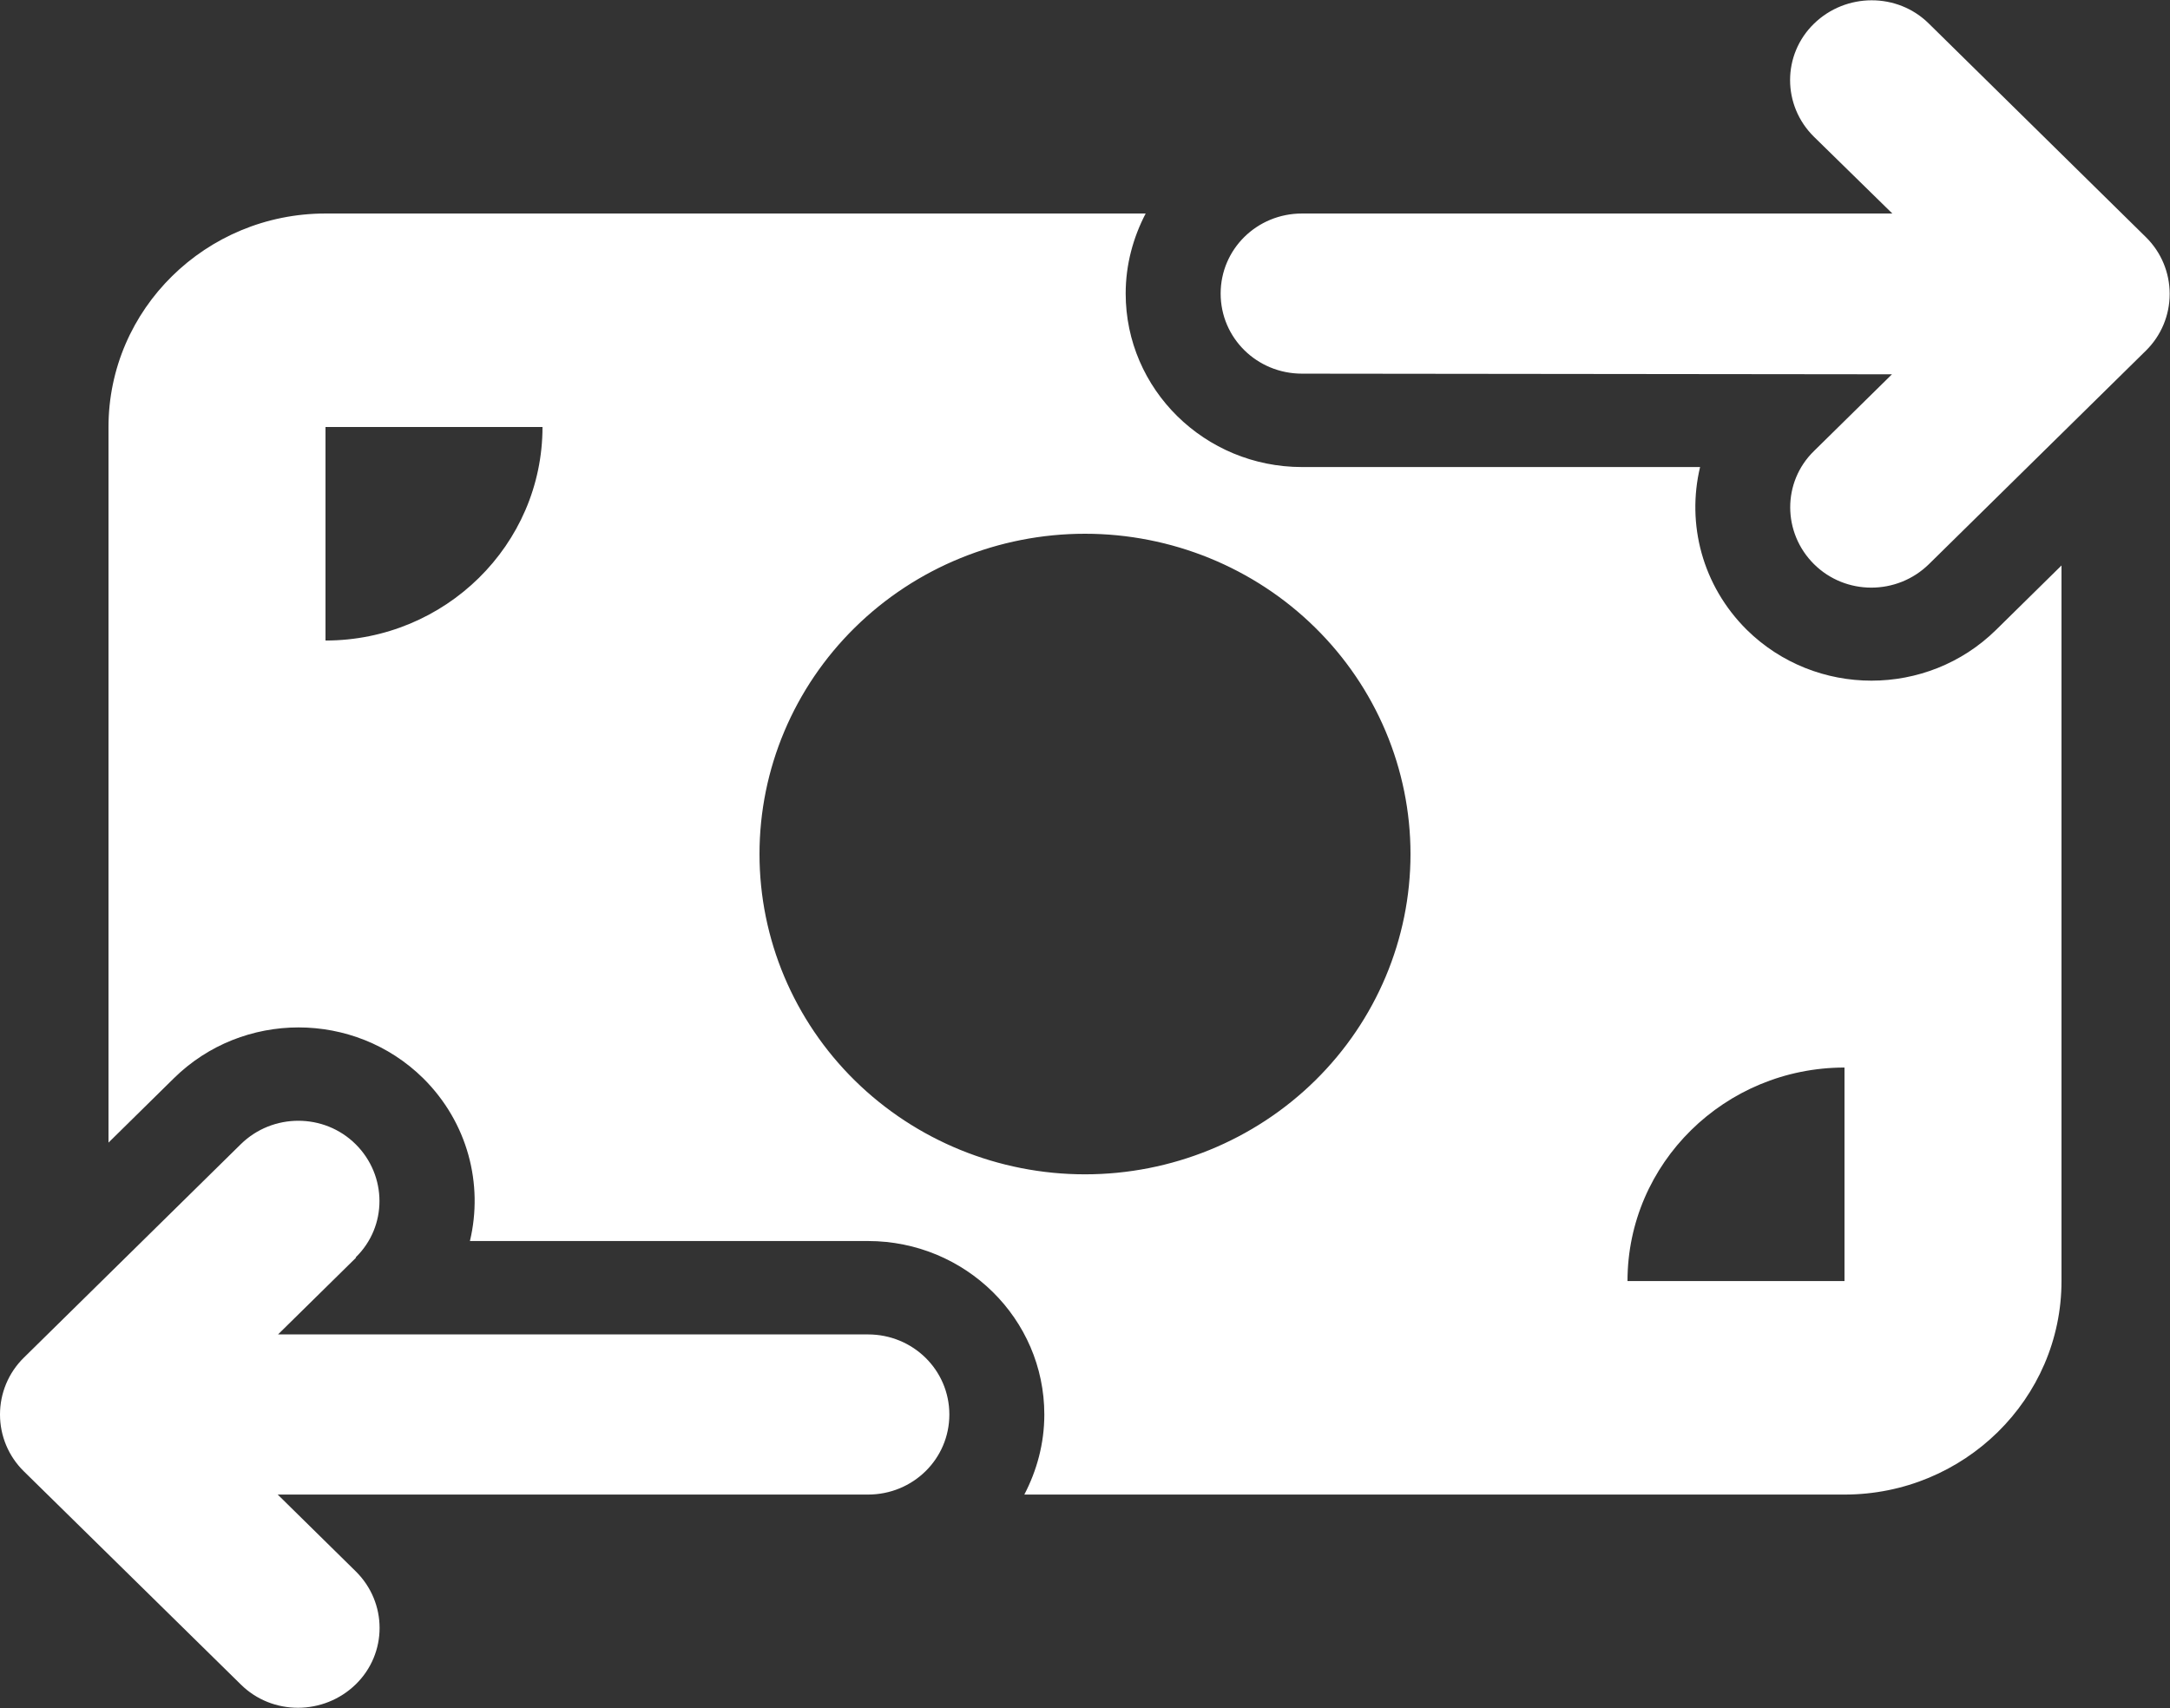 <svg width="47" height="37" viewBox="0 0 47 37" fill="none" xmlns="http://www.w3.org/2000/svg">
<rect x="0" y="0" width="47" height="37" fill="#333333" stroke="none"/>
<g clip-path="url(#clip0_98_5604)">
<path d="M39.289 2.963C38.599 2.284 38.599 1.185 39.289 0.513C39.979 -0.159 41.096 -0.166 41.779 0.513L46.479 5.138C46.809 5.463 46.993 5.904 46.993 6.367C46.993 6.829 46.809 7.27 46.479 7.595L41.779 12.22C41.088 12.899 39.972 12.899 39.289 12.22C38.606 11.541 38.599 10.442 39.289 9.77L40.978 8.108L28.2 8.094C27.223 8.094 26.438 7.321 26.438 6.359C26.438 5.398 27.223 4.625 28.2 4.625H40.986L39.289 2.963ZM7.711 27.244L6.022 28.906H18.8C19.777 28.906 20.562 29.68 20.562 30.641C20.562 31.602 19.777 32.375 18.8 32.375H6.015L7.704 34.037C8.394 34.716 8.394 35.815 7.704 36.487C7.013 37.159 5.897 37.166 5.214 36.487L0.514 31.869C0.184 31.544 0 31.103 0 30.641C0 30.178 0.184 29.737 0.514 29.412L5.214 24.787C5.904 24.108 7.021 24.108 7.704 24.787C8.387 25.466 8.394 26.565 7.704 27.237L7.711 27.244ZM7.05 4.625H24.814C24.543 5.145 24.381 5.731 24.381 6.359C24.381 8.433 26.092 10.117 28.2 10.117H36.822C36.528 11.346 36.866 12.683 37.835 13.644C39.326 15.111 41.742 15.111 43.233 13.644L44.65 12.249V27.75C44.65 30.301 42.542 32.375 39.95 32.375H22.186C22.457 31.855 22.619 31.269 22.619 30.641C22.619 28.567 20.908 26.883 18.8 26.883H10.178C10.472 25.654 10.134 24.317 9.165 23.356C7.674 21.889 5.258 21.889 3.767 23.356L2.35 24.751V9.25C2.35 6.699 4.458 4.625 7.05 4.625ZM11.75 9.25H7.05V13.875C9.642 13.875 11.75 11.801 11.75 9.25ZM39.95 23.125C37.358 23.125 35.25 25.199 35.25 27.75H39.95V23.125ZM23.5 25.438C25.37 25.438 27.163 24.707 28.485 23.406C29.807 22.105 30.55 20.34 30.55 18.5C30.55 16.66 29.807 14.896 28.485 13.595C27.163 12.293 25.37 11.562 23.5 11.562C21.63 11.562 19.837 12.293 18.515 13.595C17.193 14.896 16.45 16.66 16.45 18.5C16.45 20.34 17.193 22.105 18.515 23.406C19.837 24.707 21.63 25.438 23.5 25.438Z" fill="white"/>
</g>
<defs>
<clipPath id="clip0_98_5604">
<rect width="47" height="37" fill="white"/>
</clipPath>
</defs>
</svg>
